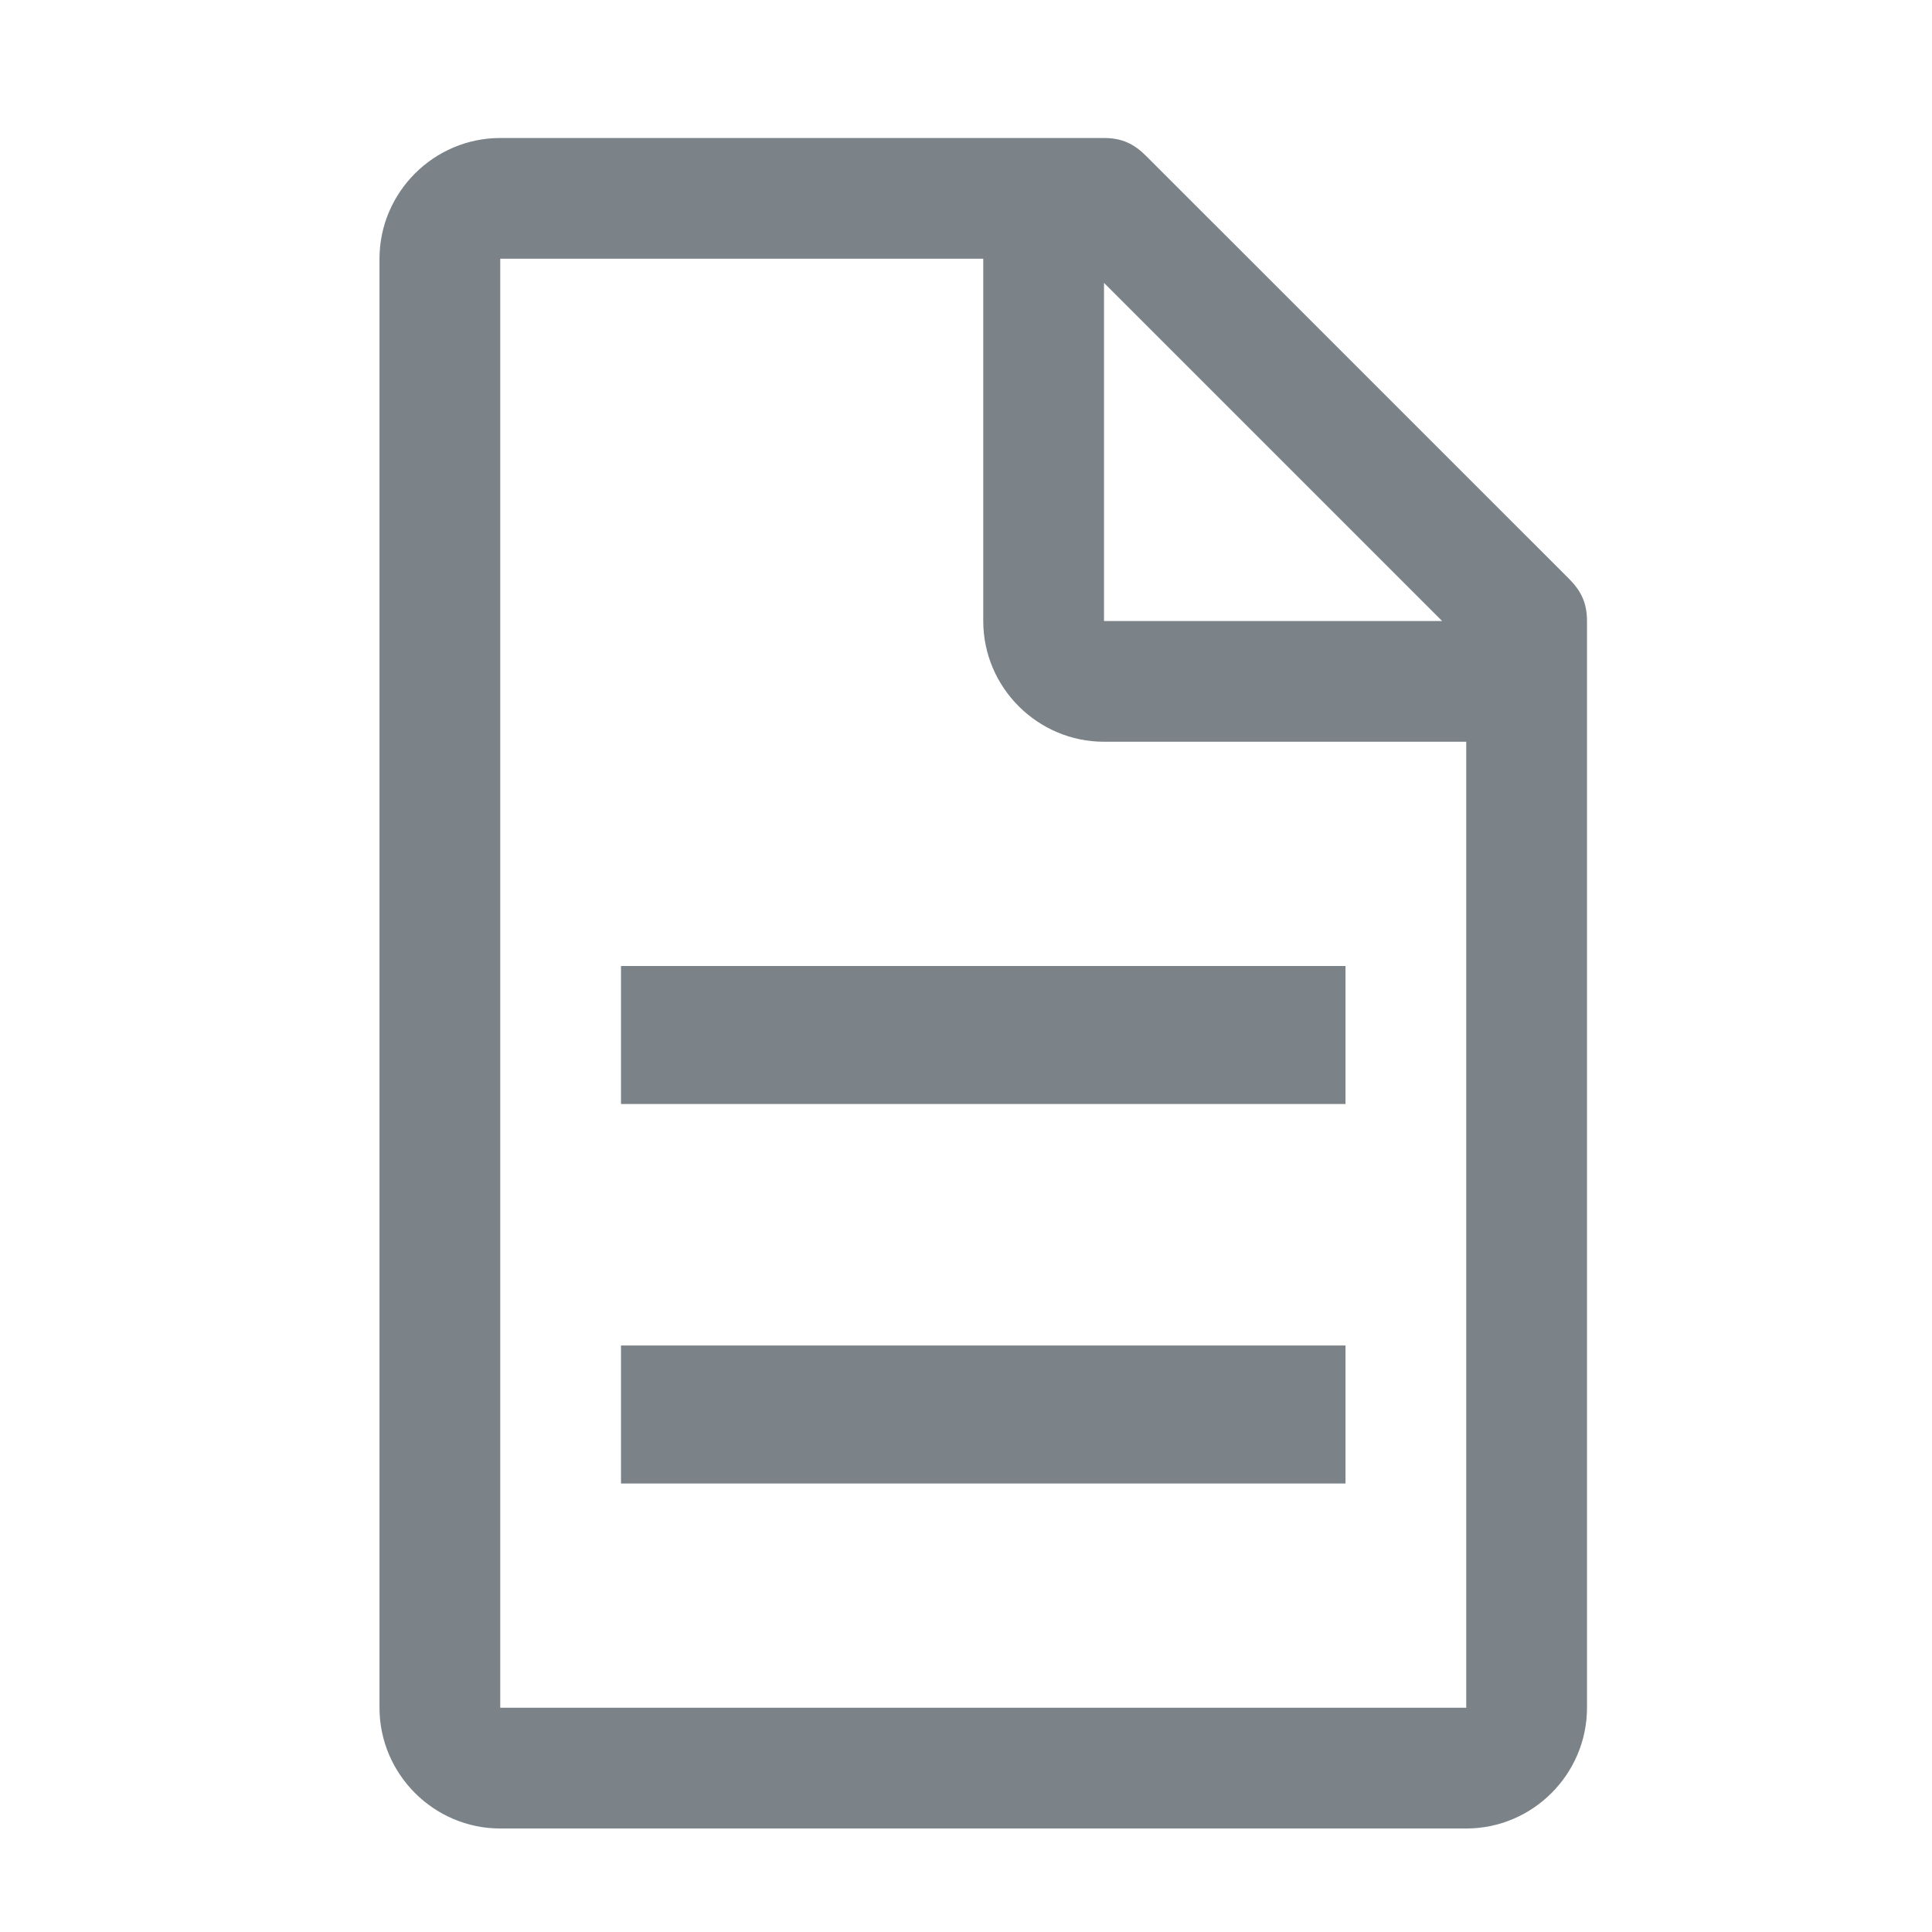<svg width="28" height="28" viewBox="0 0 28 28" fill="none" xmlns="http://www.w3.org/2000/svg">
<path d="M22.738 8.387L16.613 2.263C16.438 2.087 16.263 2 16 2H7.25C6.288 2 5.5 2.788 5.5 3.75V24.75C5.5 25.712 6.288 26.5 7.25 26.5H21.25C22.213 26.5 23 25.712 23 24.75V9C23 8.738 22.913 8.562 22.738 8.387ZM16 4.1L20.9 9H16V4.1ZM21.25 24.75H7.25V3.75H14.25V9C14.25 9.963 15.038 10.75 16 10.75H21.25V24.75Z" fill="#7B8288"/>
<path d="M9 19.5H19.5V21.5H9V19.5Z" fill="#7B8288"/>
<path d="M9 14H19.5V16H9V14Z" fill="#7B8288"/>
</svg>
